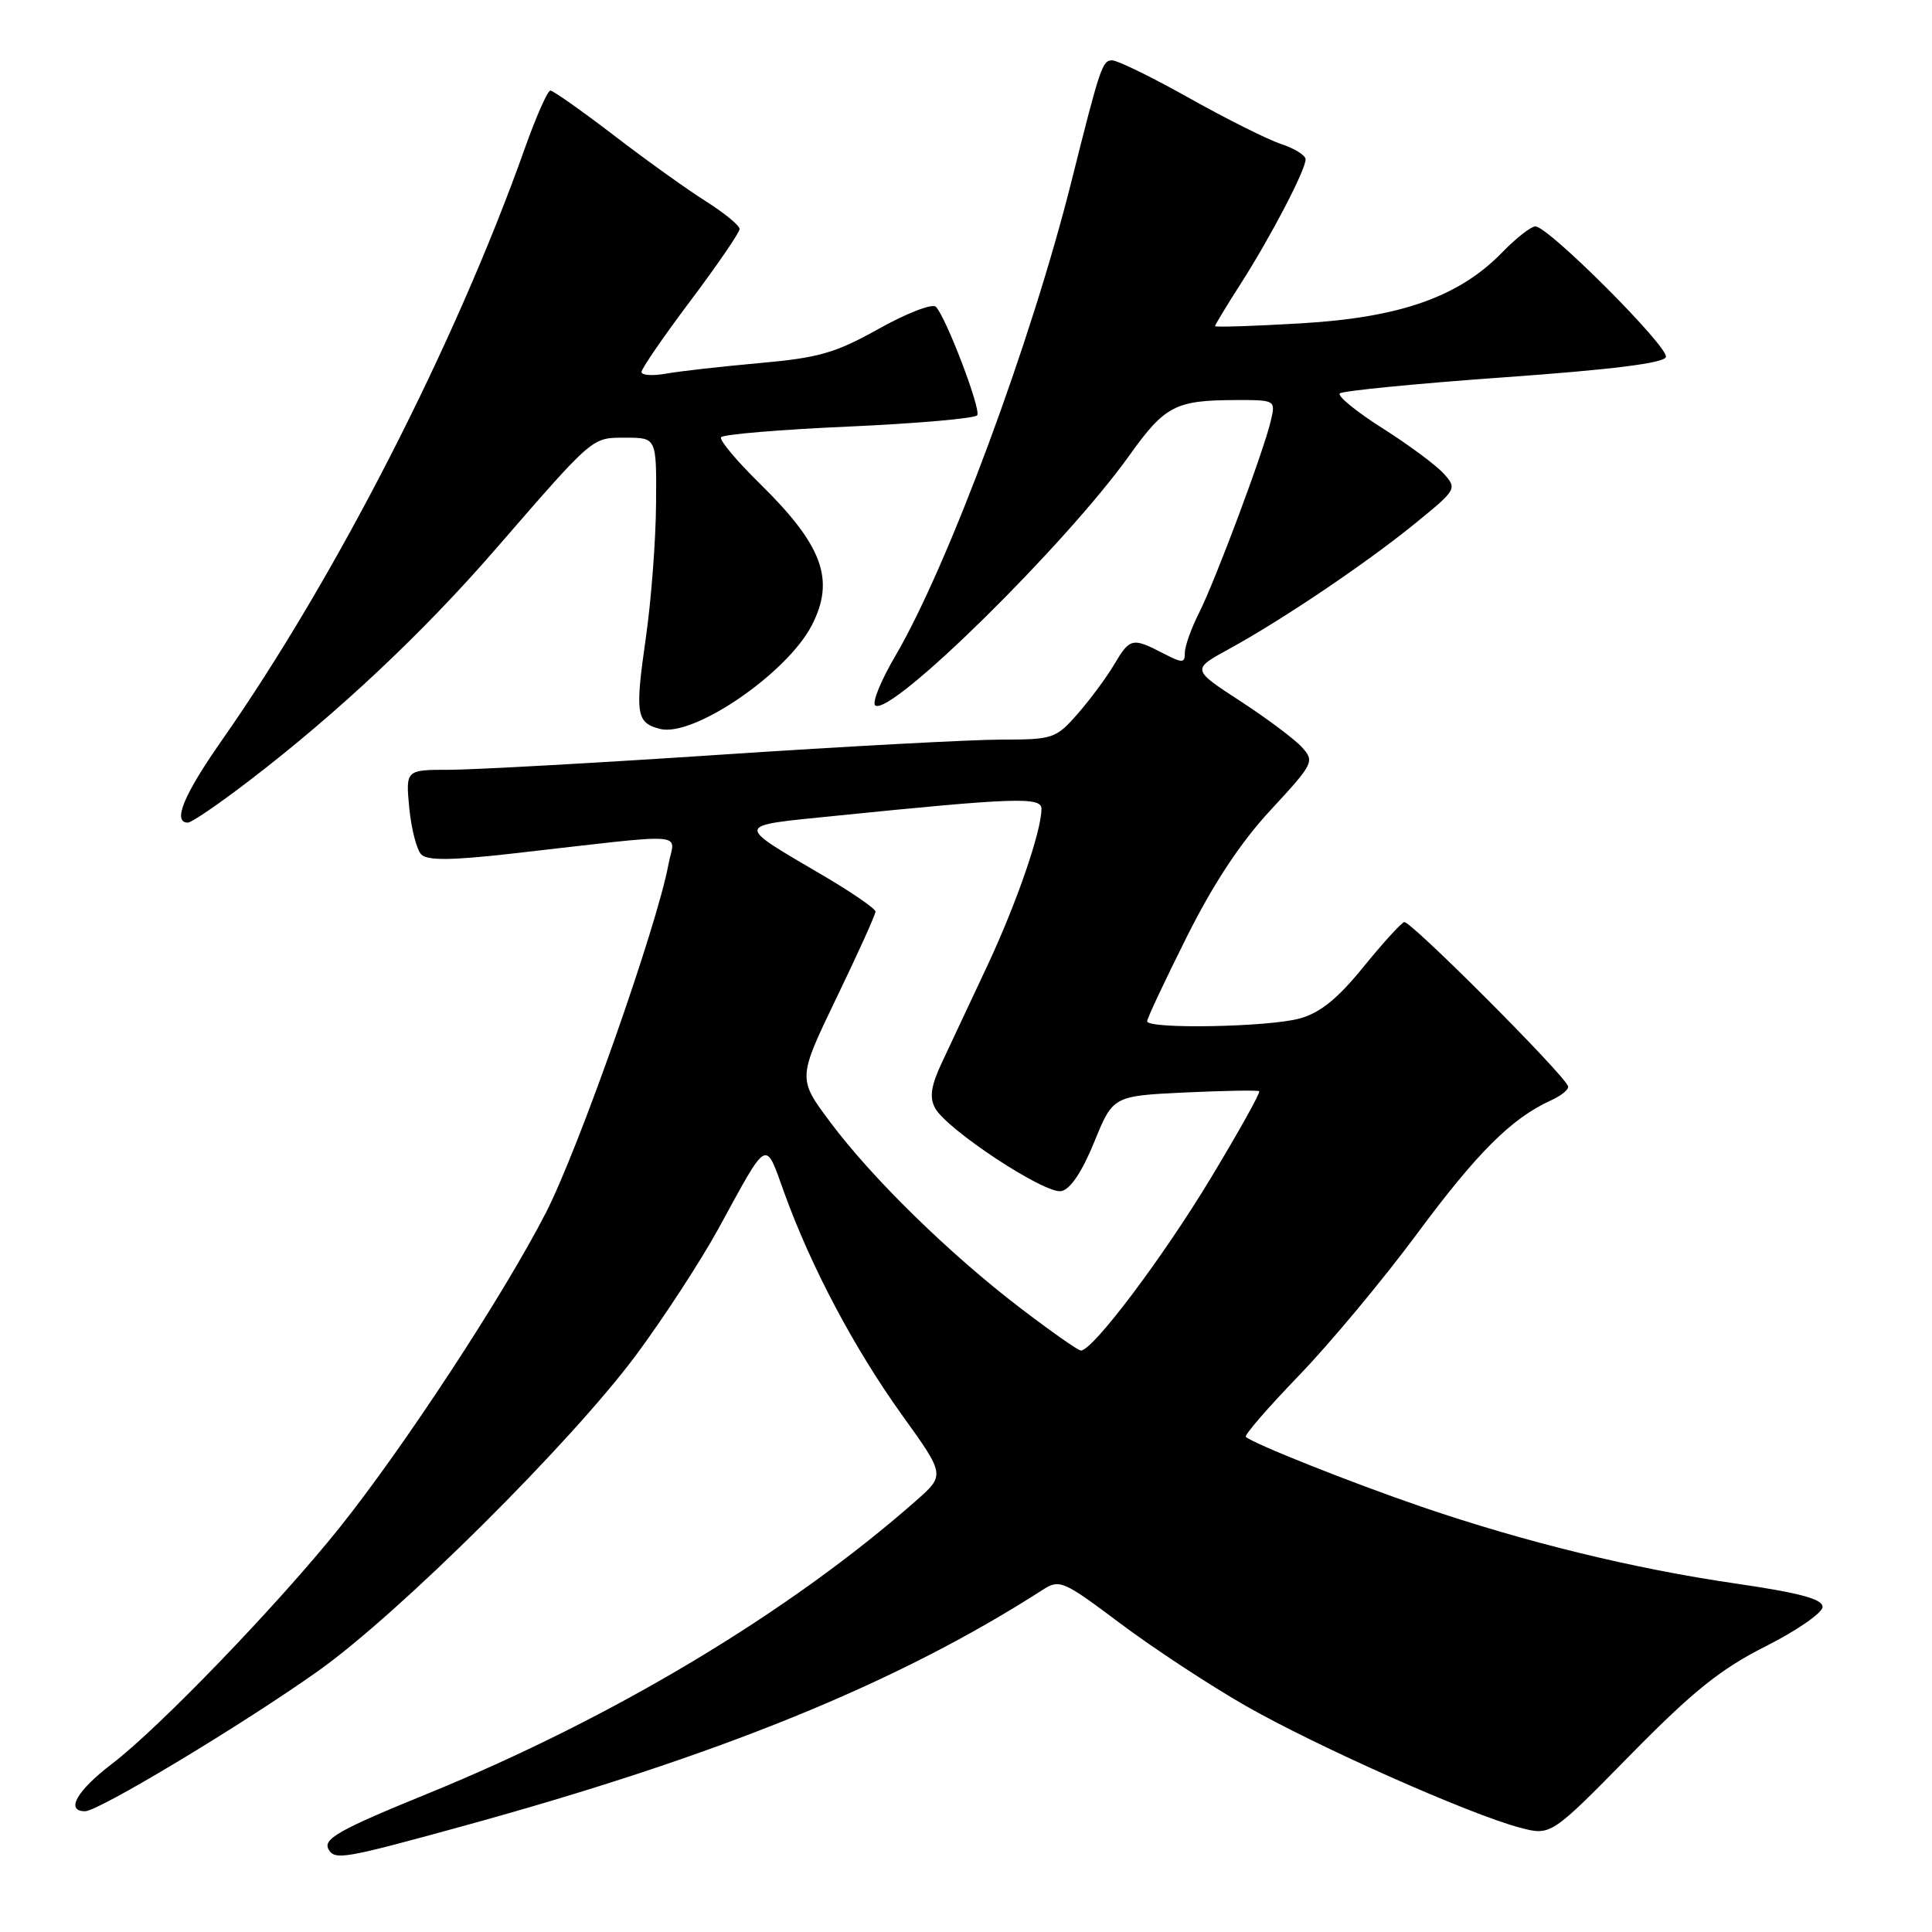 <?xml version="1.0" encoding="UTF-8" standalone="no"?>
<!DOCTYPE svg PUBLIC "-//W3C//DTD SVG 1.1//EN" "http://www.w3.org/Graphics/SVG/1.1/DTD/svg11.dtd" >
<svg xmlns="http://www.w3.org/2000/svg" xmlns:xlink="http://www.w3.org/1999/xlink" version="1.1" viewBox="0 0 256 256">
 <g >
 <path fill="currentColor"
d=" M 61.08 242.04 C 95.28 232.66 118.92 223.03 138.13 210.68 C 140.40 209.22 140.83 209.40 148.44 215.11 C 152.80 218.38 160.27 223.29 165.04 226.02 C 174.43 231.39 194.67 240.39 201.35 242.16 C 205.50 243.26 205.50 243.26 215.97 232.60 C 224.34 224.08 227.96 221.17 233.97 218.14 C 238.11 216.05 241.50 213.70 241.50 212.92 C 241.50 211.88 238.46 211.06 229.94 209.82 C 216.38 207.84 202.07 204.34 188.35 199.65 C 179.10 196.48 166.02 191.28 165.08 190.39 C 164.85 190.17 168.02 186.51 172.13 182.25 C 176.24 177.99 183.27 169.55 187.75 163.50 C 195.73 152.73 200.27 148.20 205.46 145.83 C 206.89 145.19 207.93 144.33 207.78 143.93 C 207.13 142.23 186.82 121.90 186.06 122.18 C 185.60 122.36 183.14 125.07 180.59 128.21 C 177.24 132.33 174.92 134.21 172.23 134.95 C 168.10 136.10 152.00 136.39 152.00 135.32 C 152.00 134.95 154.36 129.92 157.25 124.15 C 160.80 117.05 164.40 111.60 168.39 107.31 C 174.07 101.17 174.21 100.89 172.52 99.02 C 171.55 97.95 167.87 95.19 164.33 92.89 C 157.90 88.70 157.90 88.70 162.86 85.99 C 169.93 82.12 181.11 74.58 187.57 69.31 C 193.01 64.88 193.09 64.75 191.31 62.77 C 190.31 61.65 186.67 58.95 183.20 56.75 C 179.74 54.56 177.19 52.48 177.53 52.13 C 177.88 51.79 187.65 50.83 199.25 50.00 C 213.55 48.98 220.47 48.12 220.74 47.31 C 221.16 46.01 205.17 30.00 203.45 30.00 C 202.87 30.00 200.90 31.54 199.08 33.41 C 193.37 39.31 185.58 42.07 172.44 42.84 C 166.15 43.21 161.00 43.38 161.00 43.21 C 161.00 43.04 162.56 40.47 164.47 37.49 C 168.43 31.28 173.00 22.52 173.00 21.11 C 173.00 20.59 171.54 19.67 169.75 19.08 C 167.96 18.49 162.49 15.75 157.59 13.00 C 152.69 10.25 148.09 8.00 147.38 8.00 C 146.06 8.00 145.80 8.78 141.98 24.00 C 136.65 45.30 125.64 74.95 118.65 86.89 C 116.69 90.22 115.50 93.19 115.99 93.49 C 118.18 94.84 141.19 72.17 149.63 60.37 C 154.36 53.75 155.73 53.03 163.77 53.01 C 169.01 53.00 169.03 53.02 168.39 55.75 C 167.44 59.82 161.04 76.93 158.88 81.21 C 157.85 83.25 157.00 85.62 157.00 86.49 C 157.00 87.90 156.71 87.90 154.05 86.53 C 150.05 84.46 149.70 84.54 147.61 88.09 C 146.60 89.79 144.43 92.72 142.79 94.59 C 139.91 97.87 139.52 98.00 132.65 98.00 C 128.72 98.01 112.00 98.90 95.50 100.00 C 79.00 101.10 62.86 101.99 59.62 102.00 C 53.75 102.00 53.75 102.00 54.23 107.06 C 54.50 109.84 55.22 112.62 55.83 113.23 C 56.64 114.04 59.82 114.01 67.72 113.12 C 92.05 110.36 89.38 110.17 88.56 114.60 C 87.04 122.76 76.67 152.24 72.34 160.68 C 66.75 171.58 53.47 191.84 44.93 202.50 C 36.77 212.68 21.07 228.97 14.82 233.73 C 10.17 237.28 8.63 240.00 11.27 240.00 C 13.06 240.00 32.14 228.52 42.12 221.44 C 52.82 213.86 75.67 191.15 84.29 179.54 C 87.94 174.62 92.86 167.07 95.22 162.76 C 101.88 150.59 101.33 150.89 103.95 158.13 C 107.51 167.96 113.22 178.71 119.51 187.48 C 125.24 195.45 125.24 195.45 121.37 198.86 C 104.57 213.66 81.28 227.62 56.66 237.67 C 44.79 242.51 42.70 243.70 43.57 245.11 C 44.42 246.49 45.69 246.27 61.08 242.04 Z  M 33.15 103.35 C 44.87 94.36 56.02 83.87 65.60 72.84 C 78.83 57.60 78.37 58.00 82.95 58.00 C 87.00 58.00 87.00 58.00 86.93 66.75 C 86.90 71.56 86.29 79.55 85.58 84.50 C 84.12 94.66 84.30 95.79 87.49 96.59 C 91.90 97.69 104.27 89.24 107.56 82.87 C 110.69 76.82 109.02 72.26 100.66 64.06 C 97.61 61.07 95.31 58.32 95.54 57.94 C 95.77 57.56 103.40 56.92 112.49 56.52 C 121.58 56.11 129.23 55.44 129.49 55.02 C 130.00 54.20 125.37 42.07 124.01 40.65 C 123.56 40.18 120.18 41.48 116.49 43.54 C 110.72 46.77 108.51 47.41 100.64 48.11 C 95.61 48.56 90.04 49.19 88.25 49.51 C 86.46 49.83 85.00 49.73 85.00 49.29 C 85.00 48.86 87.92 44.60 91.50 39.84 C 95.08 35.08 98.00 30.80 98.00 30.34 C 98.00 29.88 95.98 28.22 93.51 26.66 C 91.04 25.10 85.55 21.17 81.31 17.91 C 77.06 14.66 73.29 12.00 72.93 12.00 C 72.56 12.00 71.03 15.46 69.53 19.69 C 60.34 45.57 44.46 76.59 29.36 98.15 C 24.33 105.34 22.82 109.00 24.90 109.00 C 25.39 109.00 29.10 106.46 33.15 103.35 Z  M 135.17 173.30 C 125.80 166.14 115.54 156.10 110.02 148.70 C 105.69 142.91 105.69 142.91 110.85 132.20 C 113.69 126.32 116.01 121.18 116.01 120.79 C 116.00 120.41 112.96 118.30 109.25 116.12 C 97.23 109.05 97.16 109.48 110.61 108.11 C 134.49 105.69 138.00 105.57 138.00 107.17 C 138.00 110.14 134.69 119.73 130.81 128.00 C 128.61 132.68 125.93 138.39 124.85 140.70 C 123.36 143.86 123.13 145.37 123.90 146.82 C 125.42 149.66 138.46 158.25 140.62 157.83 C 141.82 157.60 143.37 155.30 144.98 151.35 C 147.48 145.22 147.48 145.22 156.99 144.76 C 162.22 144.52 166.66 144.44 166.85 144.59 C 167.05 144.75 164.18 149.89 160.48 156.03 C 154.08 166.65 144.74 179.05 143.21 178.95 C 142.82 178.93 139.20 176.38 135.17 173.30 Z "/>
</g>
</svg>